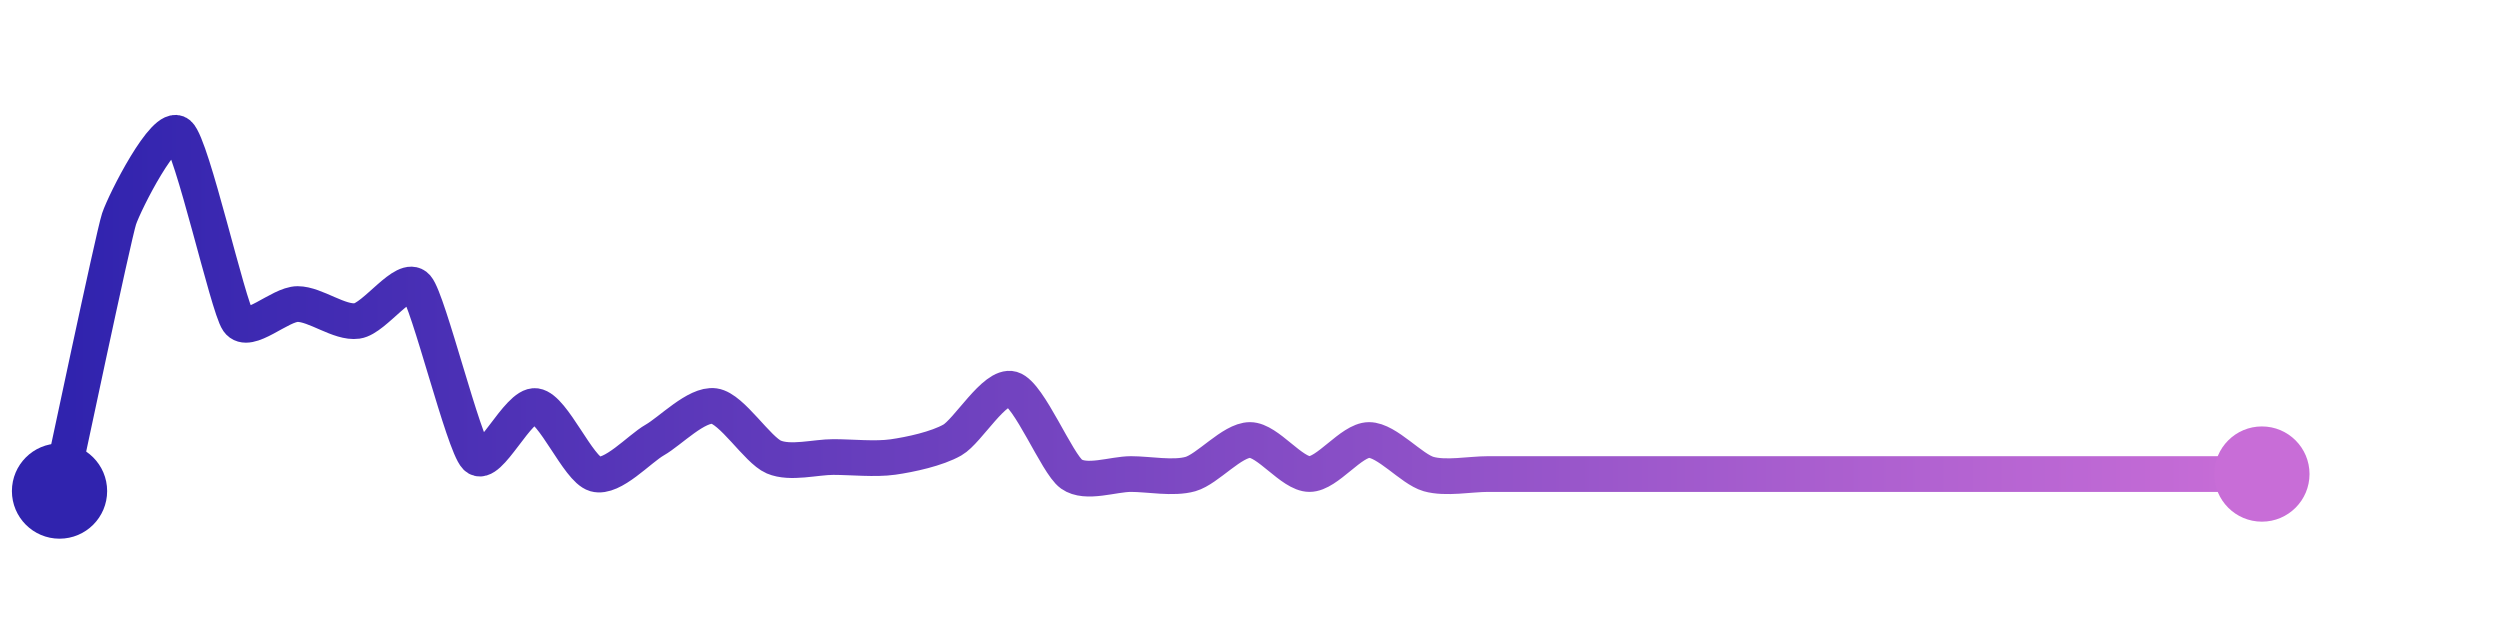 <svg width="200" height="50" viewBox="0 0 210 50" xmlns="http://www.w3.org/2000/svg">
    <defs>
        <linearGradient x1="0%" y1="0%" x2="100%" y2="0%" id="a">
            <stop stop-color="#3023AE" offset="0%"/>
            <stop stop-color="#C86DD7" offset="100%"/>
        </linearGradient>
    </defs>
    <path stroke="url(#a)"
          stroke-width="3"
          stroke-linejoin="round"
          stroke-linecap="round"
          d="M5 40 C 5.32 38.53, 9.53 18.56, 10 17.14 S 13.86 9.02, 15 10 S 19.14 24.48, 20 25.71 S 23.5 24.29, 25 24.29 S 28.52 25.92, 30 25.71 S 34.01 21.73, 35 22.86 S 38.94 36.08, 40 37.14 S 43.52 32.65, 45 32.86 S 48.56 38.16, 50 38.57 S 53.7 36.45, 55 35.71 S 58.52 32.65, 60 32.86 S 63.62 36.55, 65 37.14 S 68.5 37.14, 70 37.14 S 73.52 37.35, 75 37.14 S 78.7 36.45, 80 35.71 S 83.56 31.02, 85 31.43 S 88.78 37.7, 90 38.57 S 93.5 38.57, 95 38.57 S 98.56 38.98, 100 38.57 S 103.5 35.71, 105 35.71 S 108.5 38.57, 110 38.57 S 113.5 35.71, 115 35.71 S 118.56 38.16, 120 38.57 S 123.5 38.57, 125 38.57 S 128.5 38.57, 130 38.57 S 133.5 38.57, 135 38.57 S 138.5 38.57, 140 38.57 S 143.5 38.57, 145 38.57 S 148.5 38.57, 150 38.57 S 153.5 38.57, 155 38.57 S 158.5 38.57, 160 38.57 S 163.5 38.57, 165 38.57 S 168.5 38.57, 170 38.57 S 173.5 38.57, 175 38.57 S 178.5 38.57, 180 38.57 S 183.5 38.57, 185 38.57 S 188.5 38.57, 190 38.57"
          fill="none"/>
    <circle r="4" cx="5" cy="40" fill="#3023AE"/>
    <circle r="4" cx="190" cy="38.57" fill="#C86DD7"/>      
</svg>